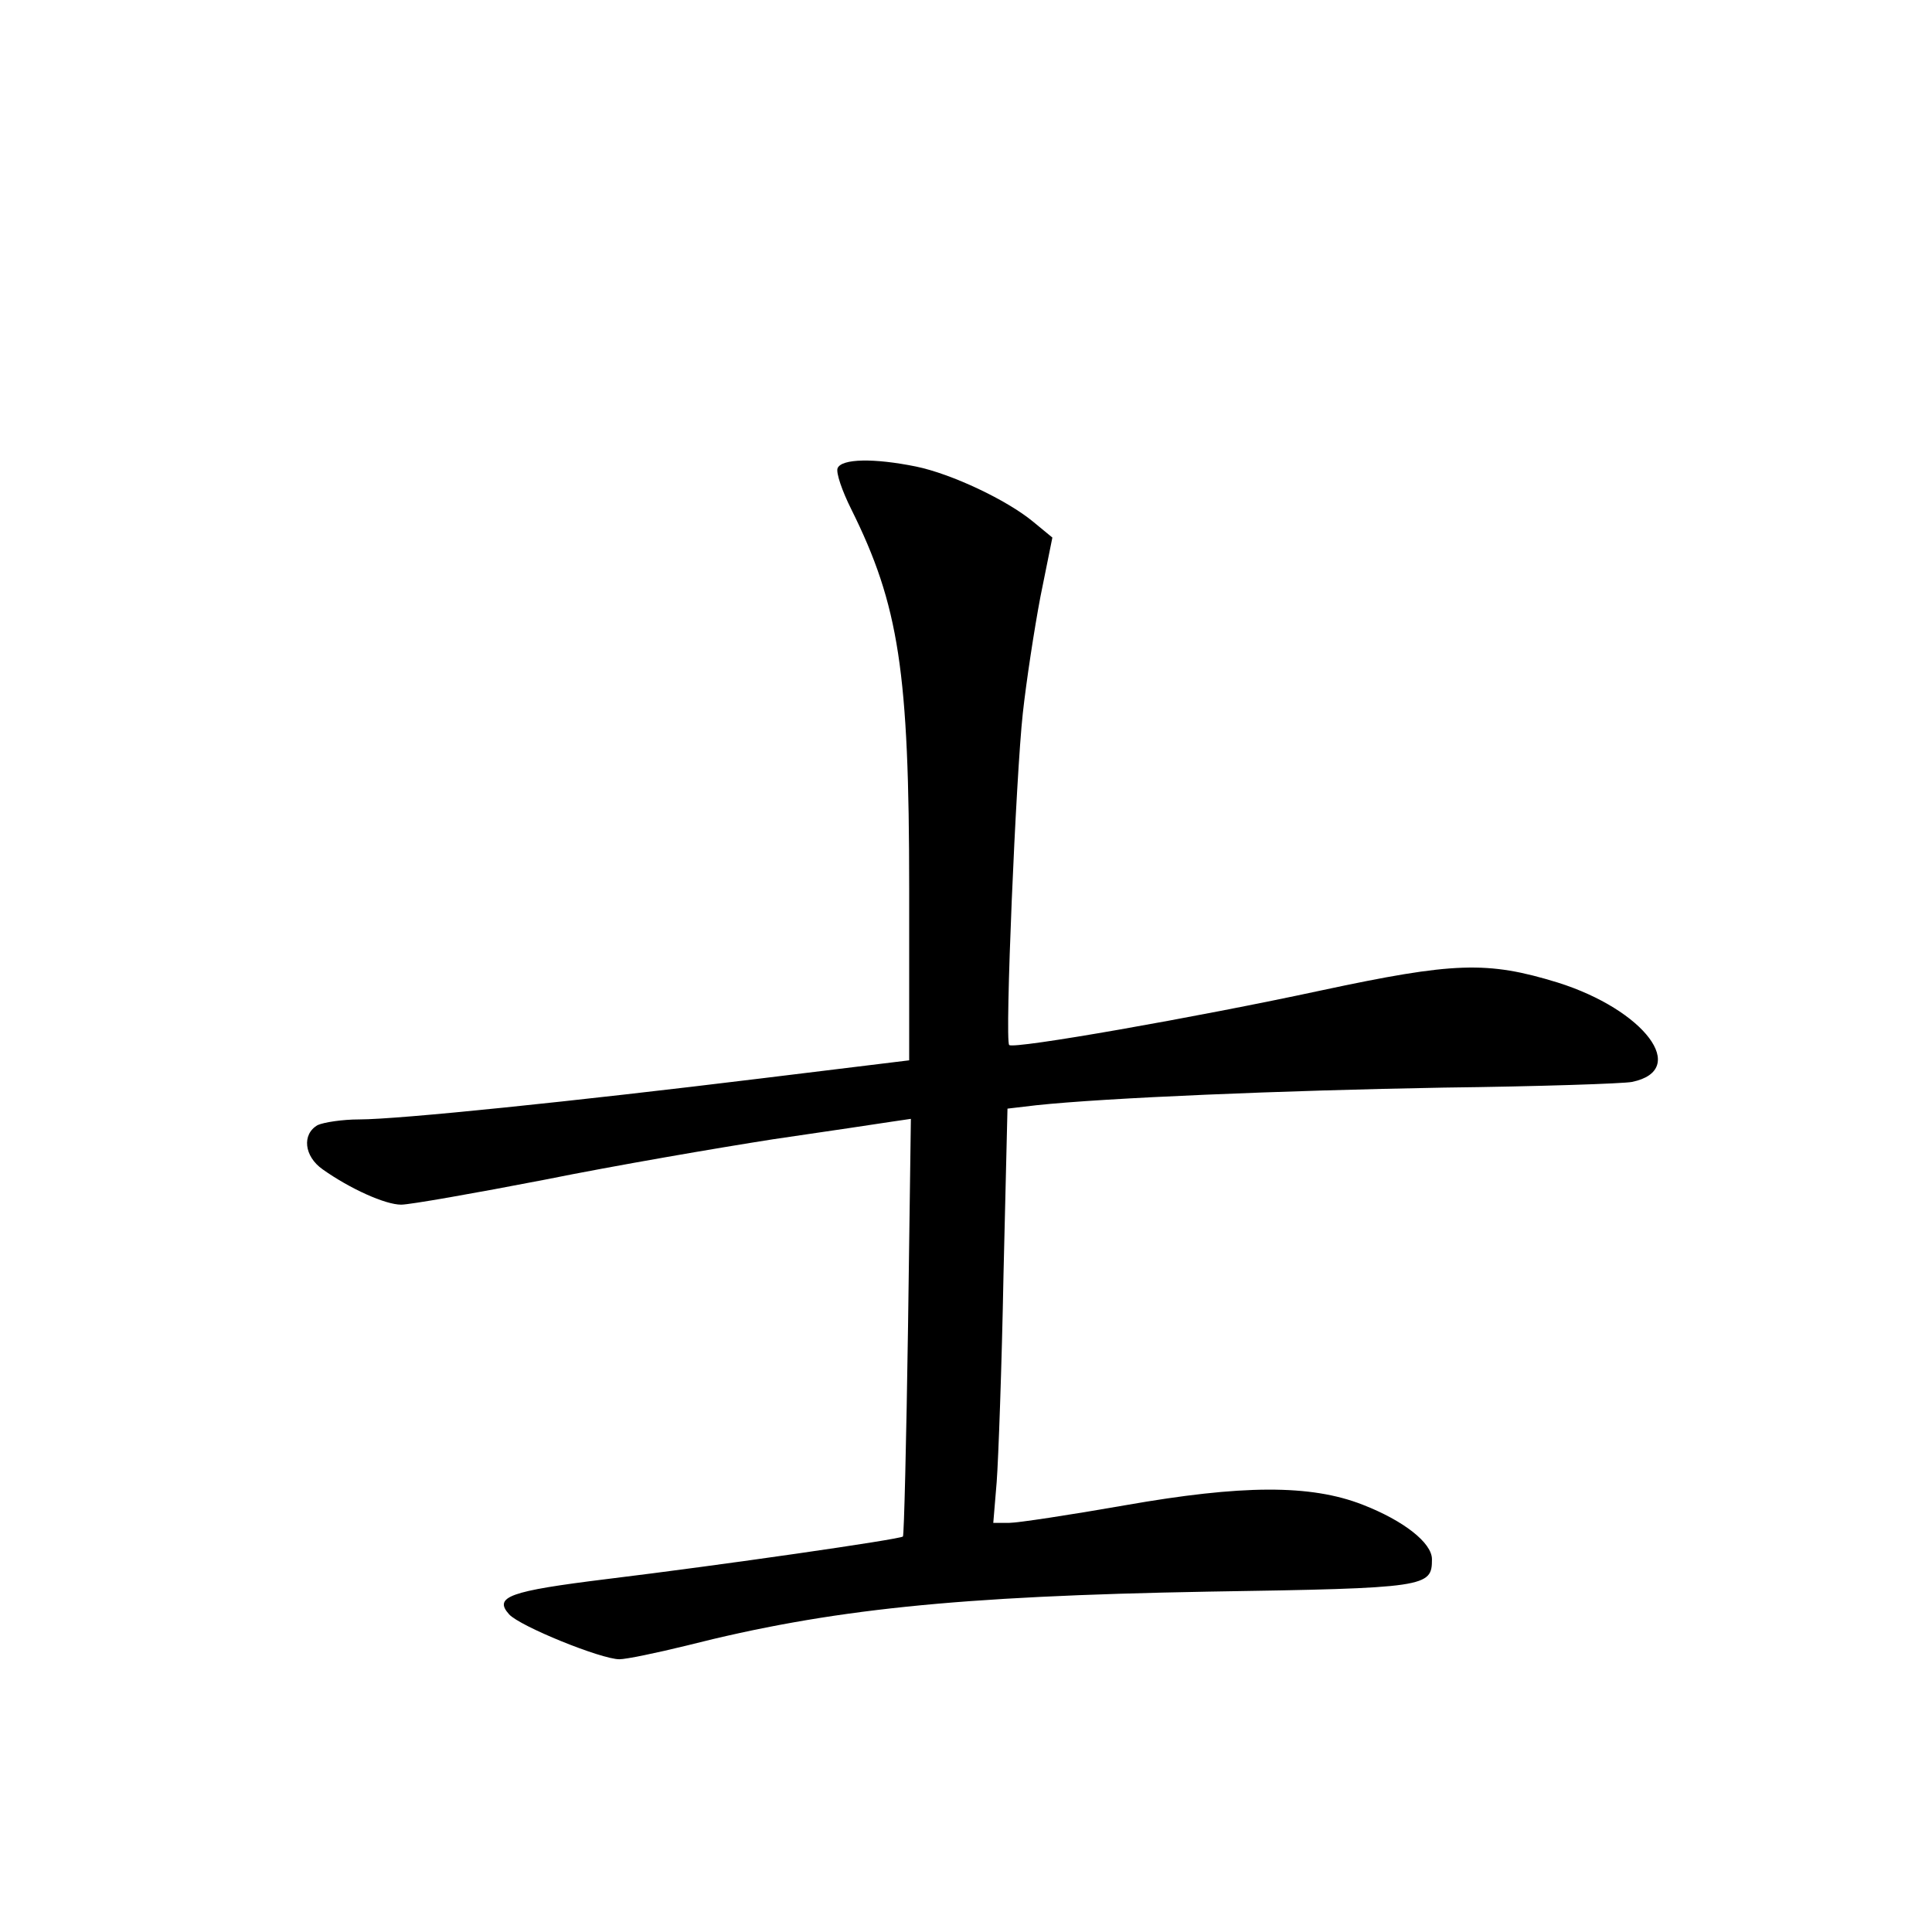 <?xml version="1.0" standalone="no"?>
<!DOCTYPE svg PUBLIC "-//W3C//DTD SVG 20010904//EN"
 "http://www.w3.org/TR/2001/REC-SVG-20010904/DTD/svg10.dtd">
<svg version="1.0" xmlns="http://www.w3.org/2000/svg"
 width="340pt" height="340pt" viewBox="0 0 340 340"
 preserveAspectRatio="xMidYMid meet">
<g transform="translate(0,340) scale(0.1,-0.1)"
fill="#000000" stroke="none">
<path d="M1474 2576 c-3 -8 8 -40 24 -72 84 -169 102 -286 102 -668 l0 -302
-262 -32 c-327 -40 -636 -72 -706 -72 -29 0 -62 -5 -73 -10 -28 -16 -24 -55 9
-78 48 -34 110 -62 138 -62 15 0 129 20 253 44 124 25 305 56 401 71 96 14
190 28 209 31 l34 5 -5 -365 c-3 -202 -7 -368 -9 -370 -5 -5 -317 -50 -522
-75 -170 -21 -199 -31 -171 -62 19 -21 162 -79 194 -79 12 0 65 11 118 24 252
64 475 87 918 95 386 6 394 8 394 57 0 29 -50 68 -122 96 -92 36 -213 35 -418
-1 -97 -17 -189 -31 -204 -31 l-28 0 6 72 c3 40 9 204 12 365 l7 292 51 6
c122 13 433 26 716 31 168 2 317 7 332 10 102 21 22 127 -131 175 -124 38
-182 36 -416 -14 -218 -47 -542 -104 -549 -96 -8 7 12 476 24 584 6 55 20 147
31 205 l21 104 -34 28 c-46 38 -143 84 -206 97 -74 15 -131 14 -138 -3z"/>
</g>
</svg>
